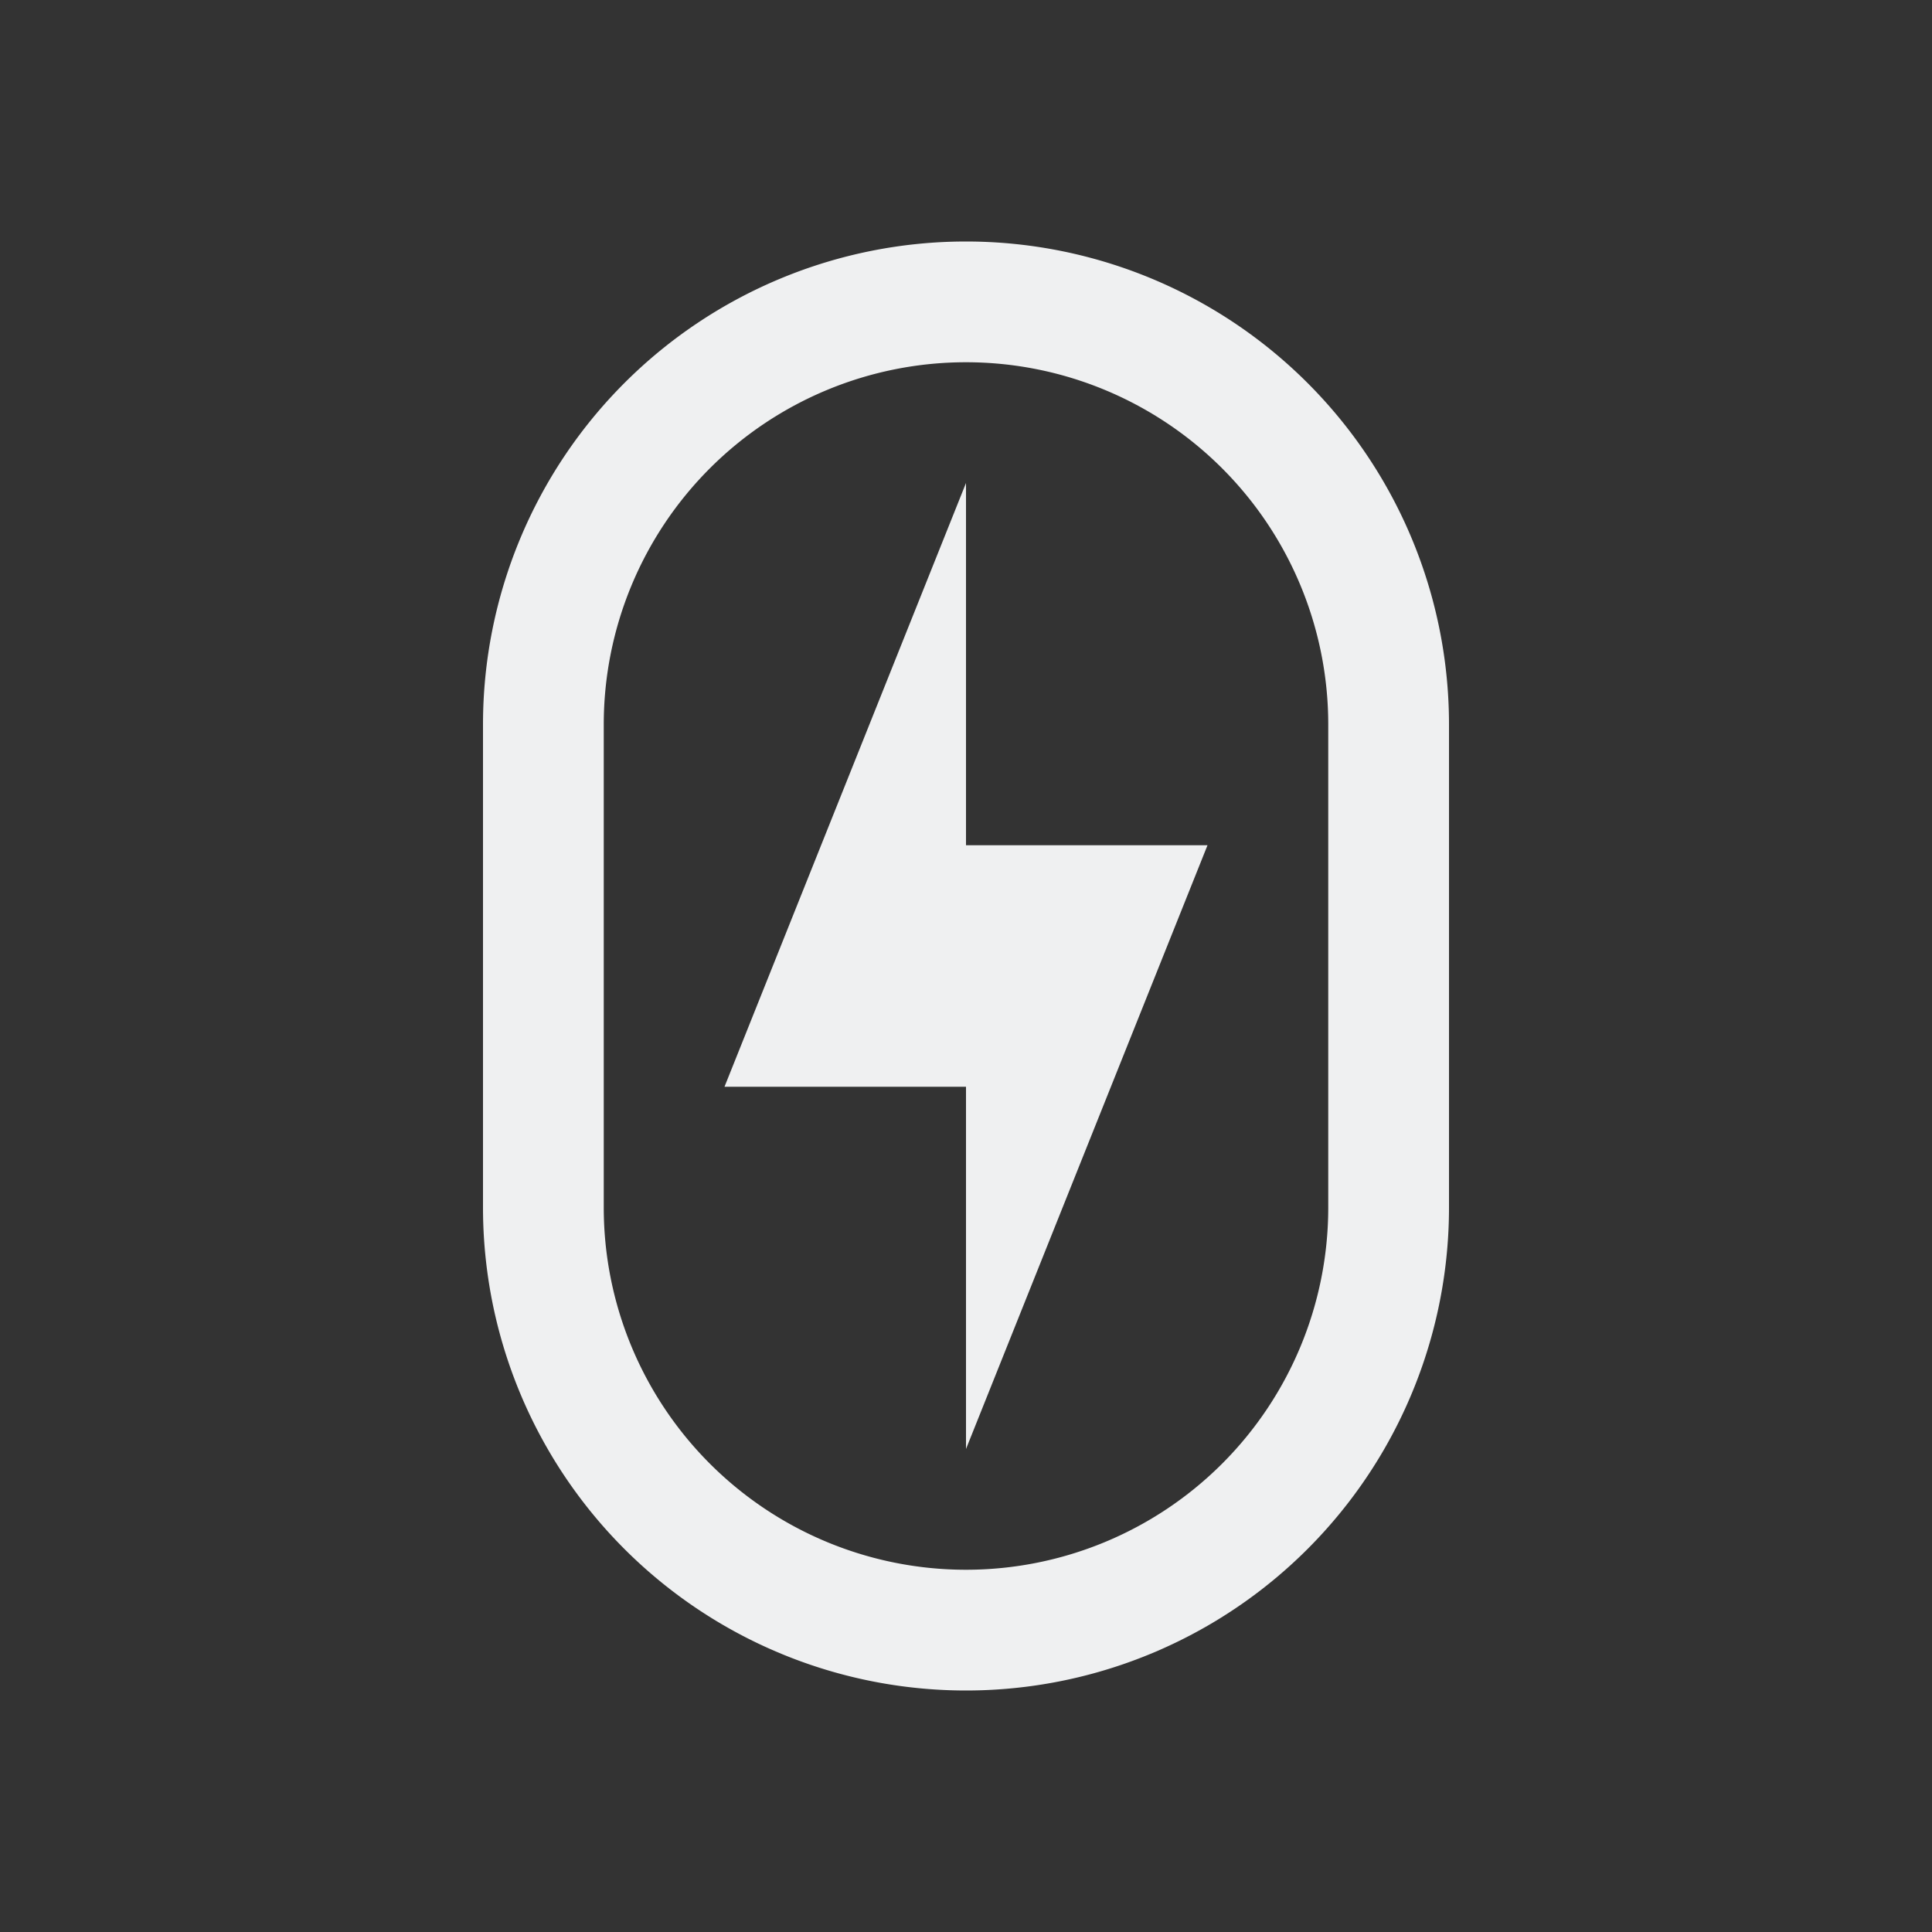 <?xml version="1.0" encoding="UTF-8"?>
<svg xmlns="http://www.w3.org/2000/svg" xmlns:xlink="http://www.w3.org/1999/xlink" xmlns:cc="http://creativecommons.org/ns#" xmlns:dc="http://purl.org/dc/elements/1.1/" xmlns:rdf="http://www.w3.org/1999/02/22-rdf-syntax-ns#" xmlns:inkscape="http://www.inkscape.org/namespaces/inkscape" xmlns:sodipodi="http://sodipodi.sourceforge.net/DTD/sodipodi-0.dtd" width="16" height="16">
    <rect width="100%" height="100%" fill="#333333" stroke="none"/>
    <style type="text/css" id="current-color-scheme">.ColorScheme-Text {
        color:#eff0f1;
      }
      .ColorScheme-Background {
        color:#eff0f1;
      }
      .ColorScheme-Highlight {
        color:#3daee9;
      }
      .ColorScheme-ViewText {
        color:#31363b;
      }
      .ColorScheme-ViewBackground {
        color:#eff0f1;
      }
      .ColorScheme-ViewHover {
        color:#93cee9;
      }
      .ColorScheme-ViewFocus{
        color:#3daee9;
      }
      .ColorScheme-ButtonText {
        color:#31363b;
      }
      .ColorScheme-ButtonBackground {
        color:#eff0f1;
      }
      .ColorScheme-ButtonHover {
        color:#93cee9;
      }
      .ColorScheme-ButtonFocus{
        color:#3daee9;
      }</style>
    <g id="16-16-input-mouse-battery" transform="translate(-303,-265.362) translate(0,-272)">
        <path class="ColorScheme-Text" transform="translate(319,457.362)" d="m-8 82a4 4 0 0 0-4 4v4a4 4 0 0 0 4 4 4 4 0 0 0 4-4v-4a4 4 0 0 0-4-4zm0 1a3 3 0 0 1 3 3v4a3 3 0 0 1-3 3 3 3 0 0 1-3-3v-4a3 3 0 0 1 3-3zm0 1-2 5h2v3l2-5h-2z" fill="currentColor"/>
        <rect x="303" y="537.362" width="16" height="16" fill="none"/>
    </g>
</svg>
